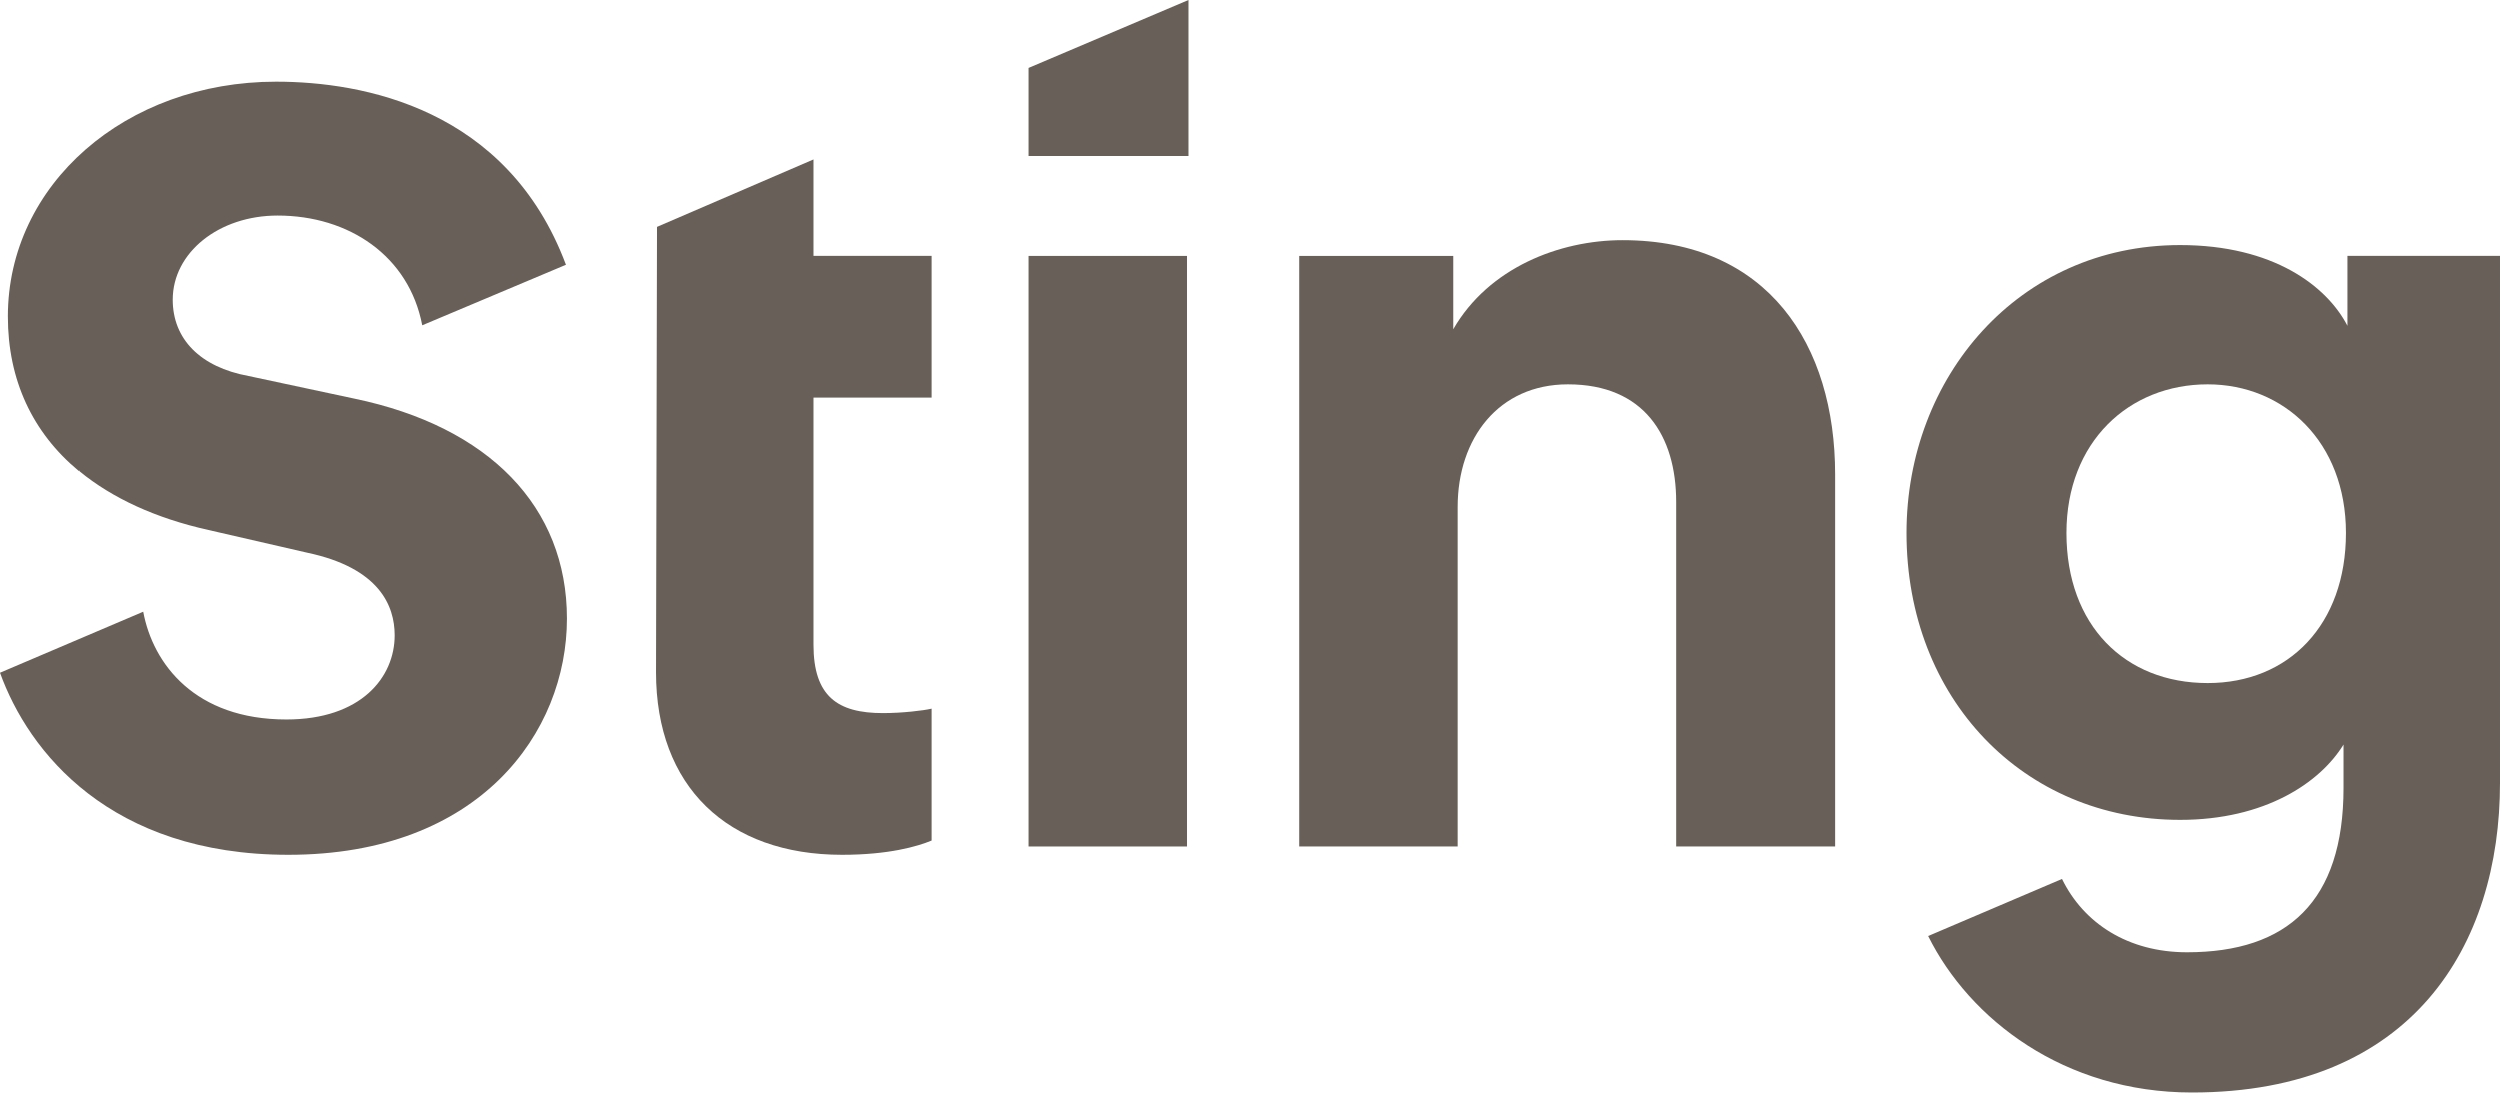 <svg width="76" height="34" viewBox="0 0 76 34" fill="none" xmlns="http://www.w3.org/2000/svg">
<g clip-path="url(#clip0)">
<path d="M31.268 25.733H36.085V7.78H31.268V25.733Z" fill="#686058"/>
<path d="M44.313 25.732H39.496V7.78H44.179V10.009C45.256 8.139 47.41 7.301 49.325 7.301C53.754 7.301 55.788 10.487 55.788 14.422V25.732H50.956V15.26C50.956 13.255 49.983 11.684 47.665 11.684C45.555 11.684 44.313 13.33 44.313 15.409V25.732Z" fill="#686058"/>
<path d="M28.321 12.088V7.779H24.73V4.847L19.973 6.897L19.943 20.436C19.943 23.907 22.112 25.986 25.598 25.986C27.019 25.986 27.887 25.732 28.321 25.553V21.543C28.066 21.603 27.423 21.678 26.84 21.678C25.463 21.678 24.73 21.169 24.73 19.598V12.088H28.321Z" fill="#686058"/>
<path d="M31.268 2.065V4.743H36.13V0L31.268 2.065Z" fill="#686058"/>
<path d="M67.113 20.765C64.6 20.765 62.82 19.015 62.82 16.202C62.82 13.434 64.72 11.684 67.113 11.684C69.432 11.684 71.317 13.434 71.317 16.202C71.317 18.985 69.582 20.765 67.113 20.765ZM71.362 7.779V9.904C70.734 8.692 69.103 7.45 66.276 7.45C61.368 7.45 57.958 11.46 57.958 16.202C57.958 21.244 61.518 24.924 66.276 24.924C68.849 24.924 70.525 23.802 71.243 22.635V23.952C71.243 27.408 69.537 28.949 66.485 28.949C64.69 28.949 63.343 28.066 62.685 26.72L58.616 28.455C59.873 30.983 62.745 33.212 66.635 33.212C73.352 33.212 76 28.724 76 23.802V7.779H71.362Z" fill="#686058"/>
<path d="M10.772 12.118L7.555 11.43C6.089 11.161 5.251 10.308 5.251 9.111C5.251 7.675 6.657 6.553 8.438 6.553C10.607 6.553 12.432 7.779 12.836 9.889L17.205 8.049C15.424 3.291 11.026 2.483 8.393 2.483C3.815 2.483 0.239 5.61 0.239 9.62C0.239 11.55 0.987 13.15 2.394 14.317L2.409 14.302L2.424 14.332C3.411 15.14 4.728 15.754 6.343 16.113L9.335 16.801C11.535 17.265 11.998 18.416 11.998 19.314C11.998 20.586 10.981 21.872 8.707 21.872C5.939 21.872 4.653 20.197 4.354 18.596L0 20.451C0.868 22.86 3.351 25.986 8.767 25.986C14.587 25.986 17.235 22.261 17.235 18.805C17.235 15.409 14.871 12.971 10.772 12.118Z" fill="#686058"/>
</g>
<defs>
<clipPath id="clip0">
<rect width="76" height="33.213" fill="white"/>
</clipPath>
</defs>
</svg>
